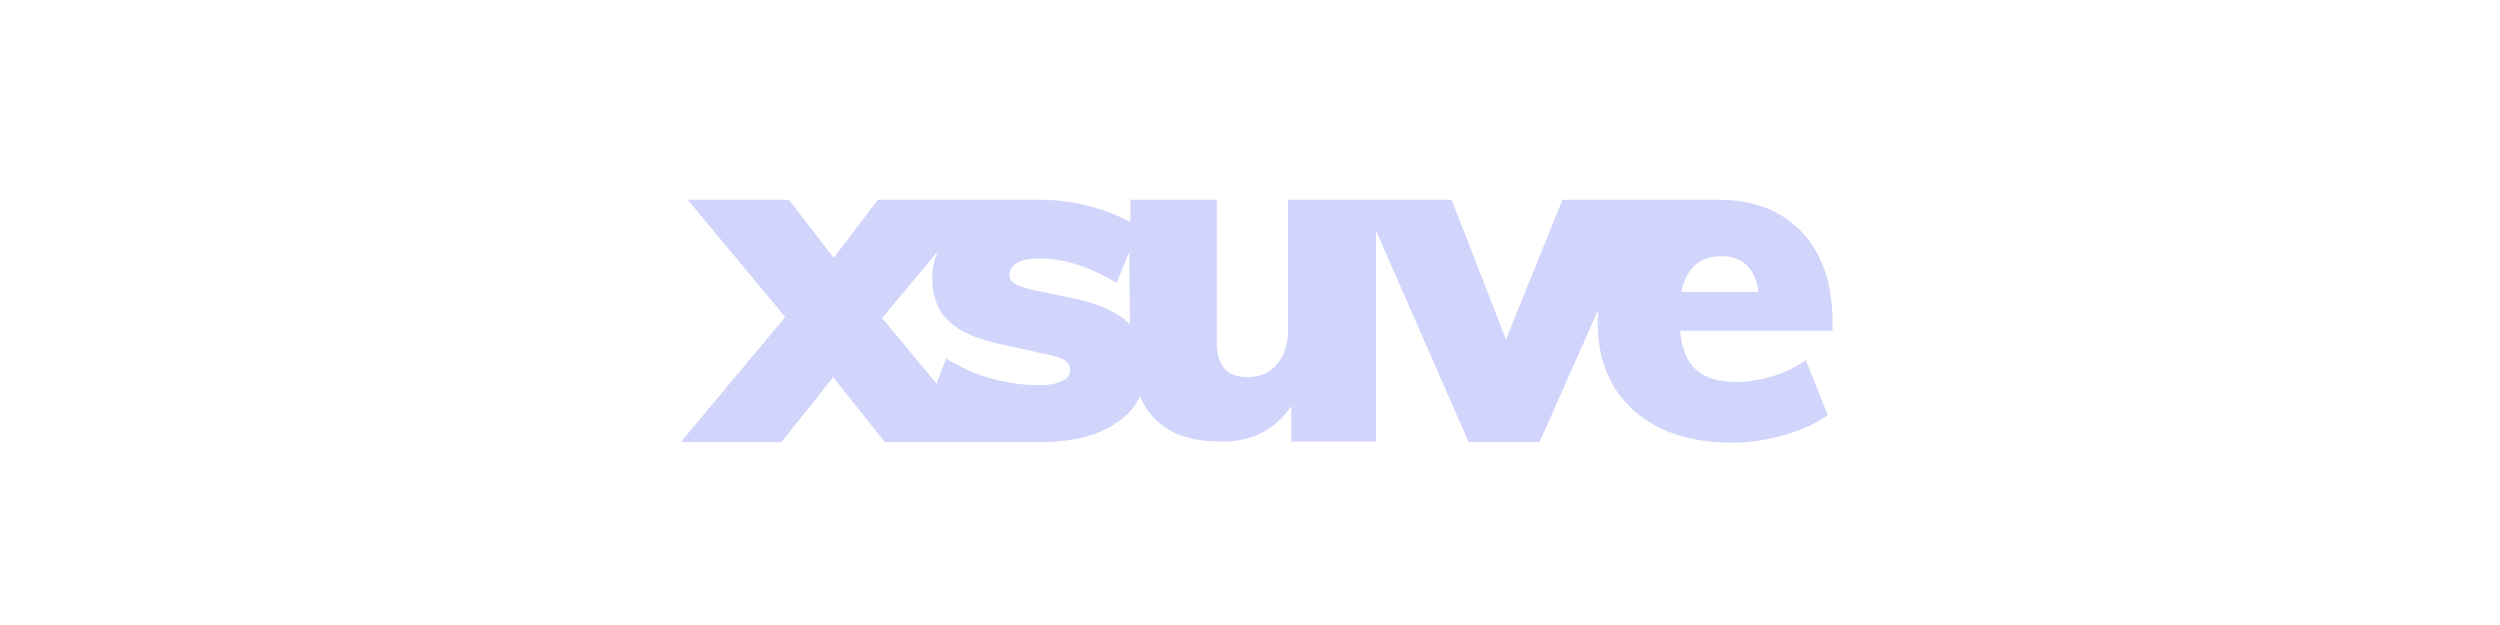 <?xml version="1.0" encoding="utf-8"?>
<!-- Generator: Adobe Illustrator 23.1.1, SVG Export Plug-In . SVG Version: 6.00 Build 0)  -->
<svg version="1.1" id="Layer_1" xmlns="http://www.w3.org/2000/svg" xmlns:xlink="http://www.w3.org/1999/xlink" x="0px" y="0px"
	 viewBox="0 0 469.3 117.3" style="enable-background:new 0 0 469.3 117.3;" xml:space="preserve">
<style type="text/css">
	.st0{fill:#d2d5fb;}
</style>
<path class="st0" d="M344,60c0-4.5-0.9-8.5-2.6-11.9c-1.7-3.4-4.2-6-7.4-7.9c-3.2-1.8-7-2.7-11.3-2.7h-29.4l-10.6,26.2l-10.2-26.2
	h-30.7V62c0,2.6-0.7,4.7-2.1,6.4c-1.4,1.6-3.2,2.4-5.5,2.4c-3.9,0-5.8-2.2-5.8-6.6V37.5h-16.2v4.2c-2.2-1.2-4.5-2.1-7-2.8
	c-3.2-0.9-6.4-1.4-9.7-1.4h-30.7l-8.3,10.9l-8.4-10.9h-19l18.3,22L127.8,83h18.9l9.7-12.2l9.7,12.2H195c6.3,0,11.2-1.2,14.7-3.7
	c2-1.3,3.4-3,4.3-4.9c0.6,1.5,1.4,2.7,2.4,3.8c2.8,3.2,7.1,4.7,13,4.7c5.7,0,10.1-2.3,13-6.7v6.7h15.9V43.3L275.7,83H289l11-24.8
	c0,0.7-0.1,1.4-0.1,2.2c0,4.7,1,8.7,3,12.1c2.1,3.4,4.9,6,8.8,7.9c3.8,1.8,8.3,2.7,13.5,2.7c3.2,0,6.5-0.5,9.7-1.4
	c3.2-0.9,6-2.2,8.2-3.8L339,67.6c-1.9,1.3-3.9,2.3-6.2,3c-2.3,0.7-4.6,1.1-6.8,1.1c-3.3,0-5.9-0.7-7.6-2.3c-1.7-1.5-2.7-3.9-3-7.3
	H344L344,60L344,60z M199.4,71.5c-1,0.5-2.4,0.8-4.3,0.8c-3,0-6-0.4-9.2-1.3c-3.1-0.9-5.9-2.2-8.3-3.7l-1.8,4.7l-10.2-12.3
	l10.5-12.6c-0.7,1.5-1.1,3.2-1.1,5c0,3.5,1,6.2,3.1,8.2c2.1,2,5.4,3.4,10.1,4.4l7.3,1.6c2.1,0.4,3.5,0.8,4.3,1.3
	c0.7,0.5,1.1,1.1,1.1,2C200.9,70.3,200.4,71,199.4,71.5z M212.1,60.9c0-0.1-0.1-0.1-0.2-0.2c-2.1-2.1-5.6-3.7-10.4-4.7l-7.7-1.6
	c-1.7-0.4-2.8-0.8-3.4-1.2c-0.6-0.4-0.9-0.9-0.9-1.5c0-1,0.5-1.8,1.5-2.4c1-0.5,2.4-0.8,4.2-0.8c2.2,0,4.6,0.4,7.1,1.2
	c2.5,0.8,4.9,2,7.3,3.4l2.4-5.8L212.1,60.9L212.1,60.9z M315.6,54.8c1-4.5,3.5-6.7,7.5-6.7c4.1,0,6.4,2.3,7,6.7H315.6z"/>
</svg>
